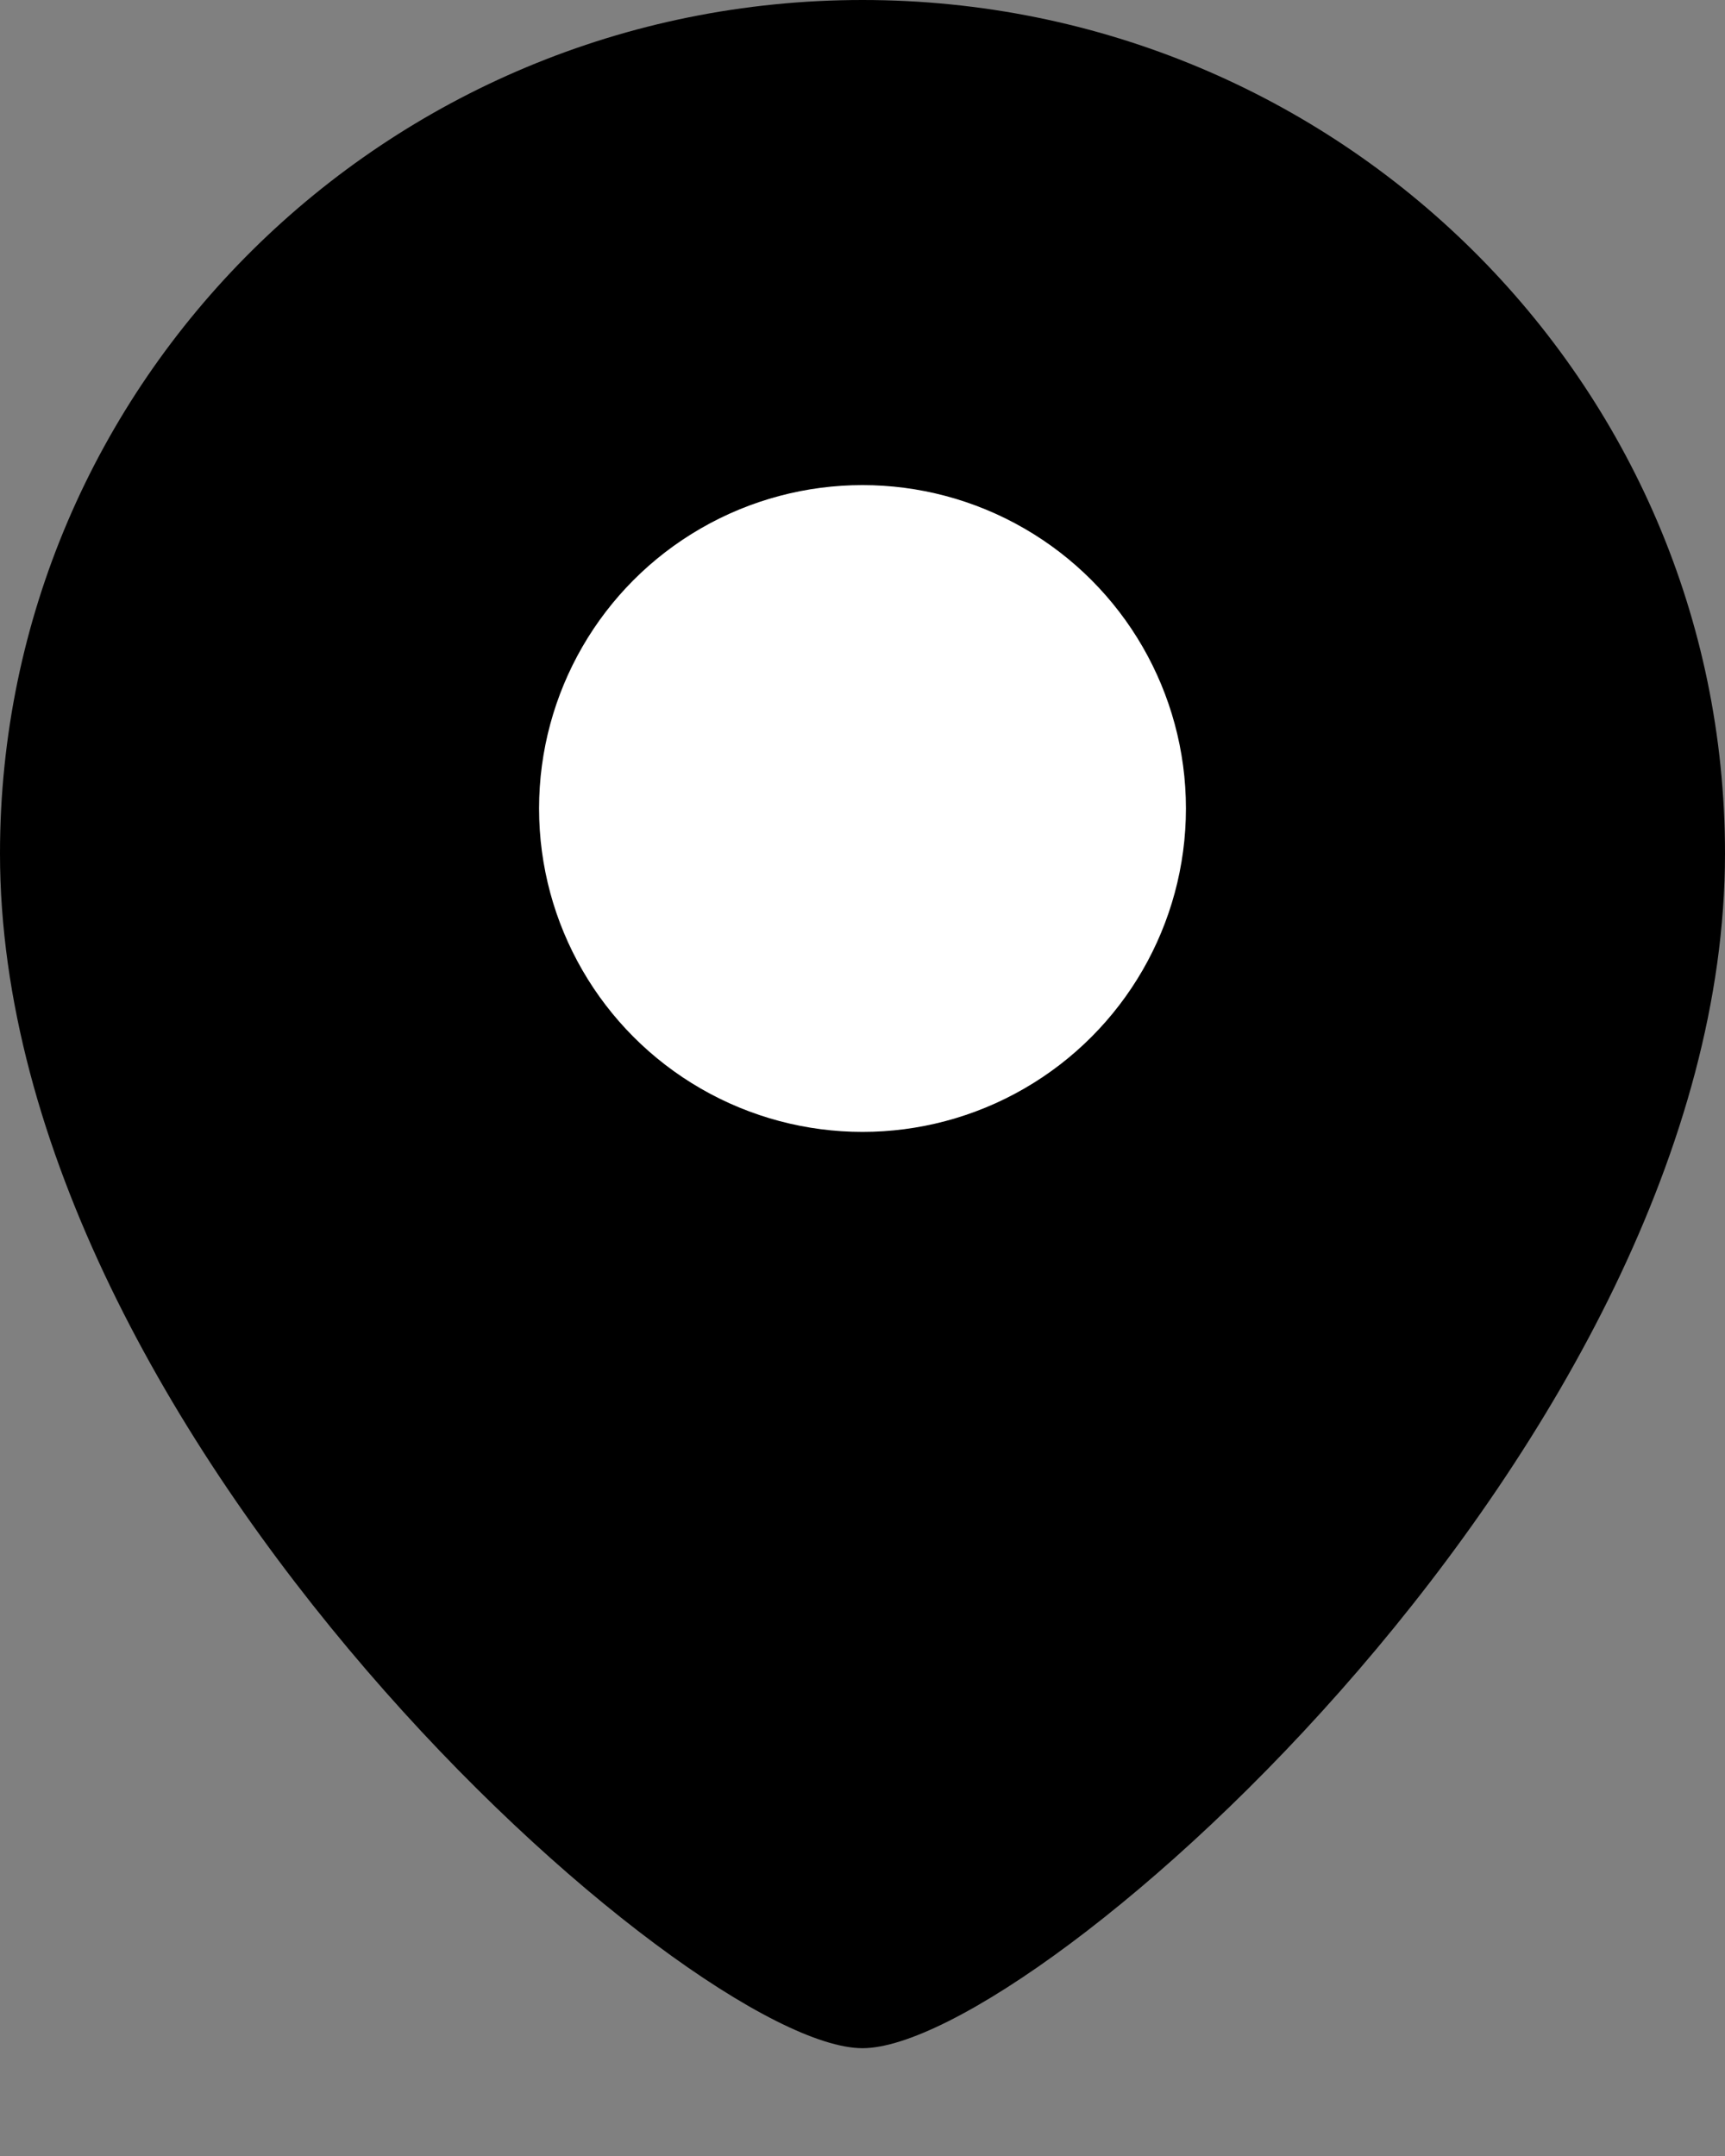 <svg width="12" height="15" viewBox="0 0 12 15" fill="none" xmlns="http://www.w3.org/2000/svg">
<rect x="0" y="0" width="12" height="15" fill="#808080" stroke="none"/>
<path d="M12 5.938C12 10.008 7.2 14.25 6 14.25C4.8 14.25 0 10.008 0 5.938C0 2.658 2.686 0 6 0C9.314 0 12 2.658 12 5.938Z" fill="black"/>
<circle r="2.25" transform="matrix(-1 0 0 1 6 5.625)" fill="white"/>
</svg>
